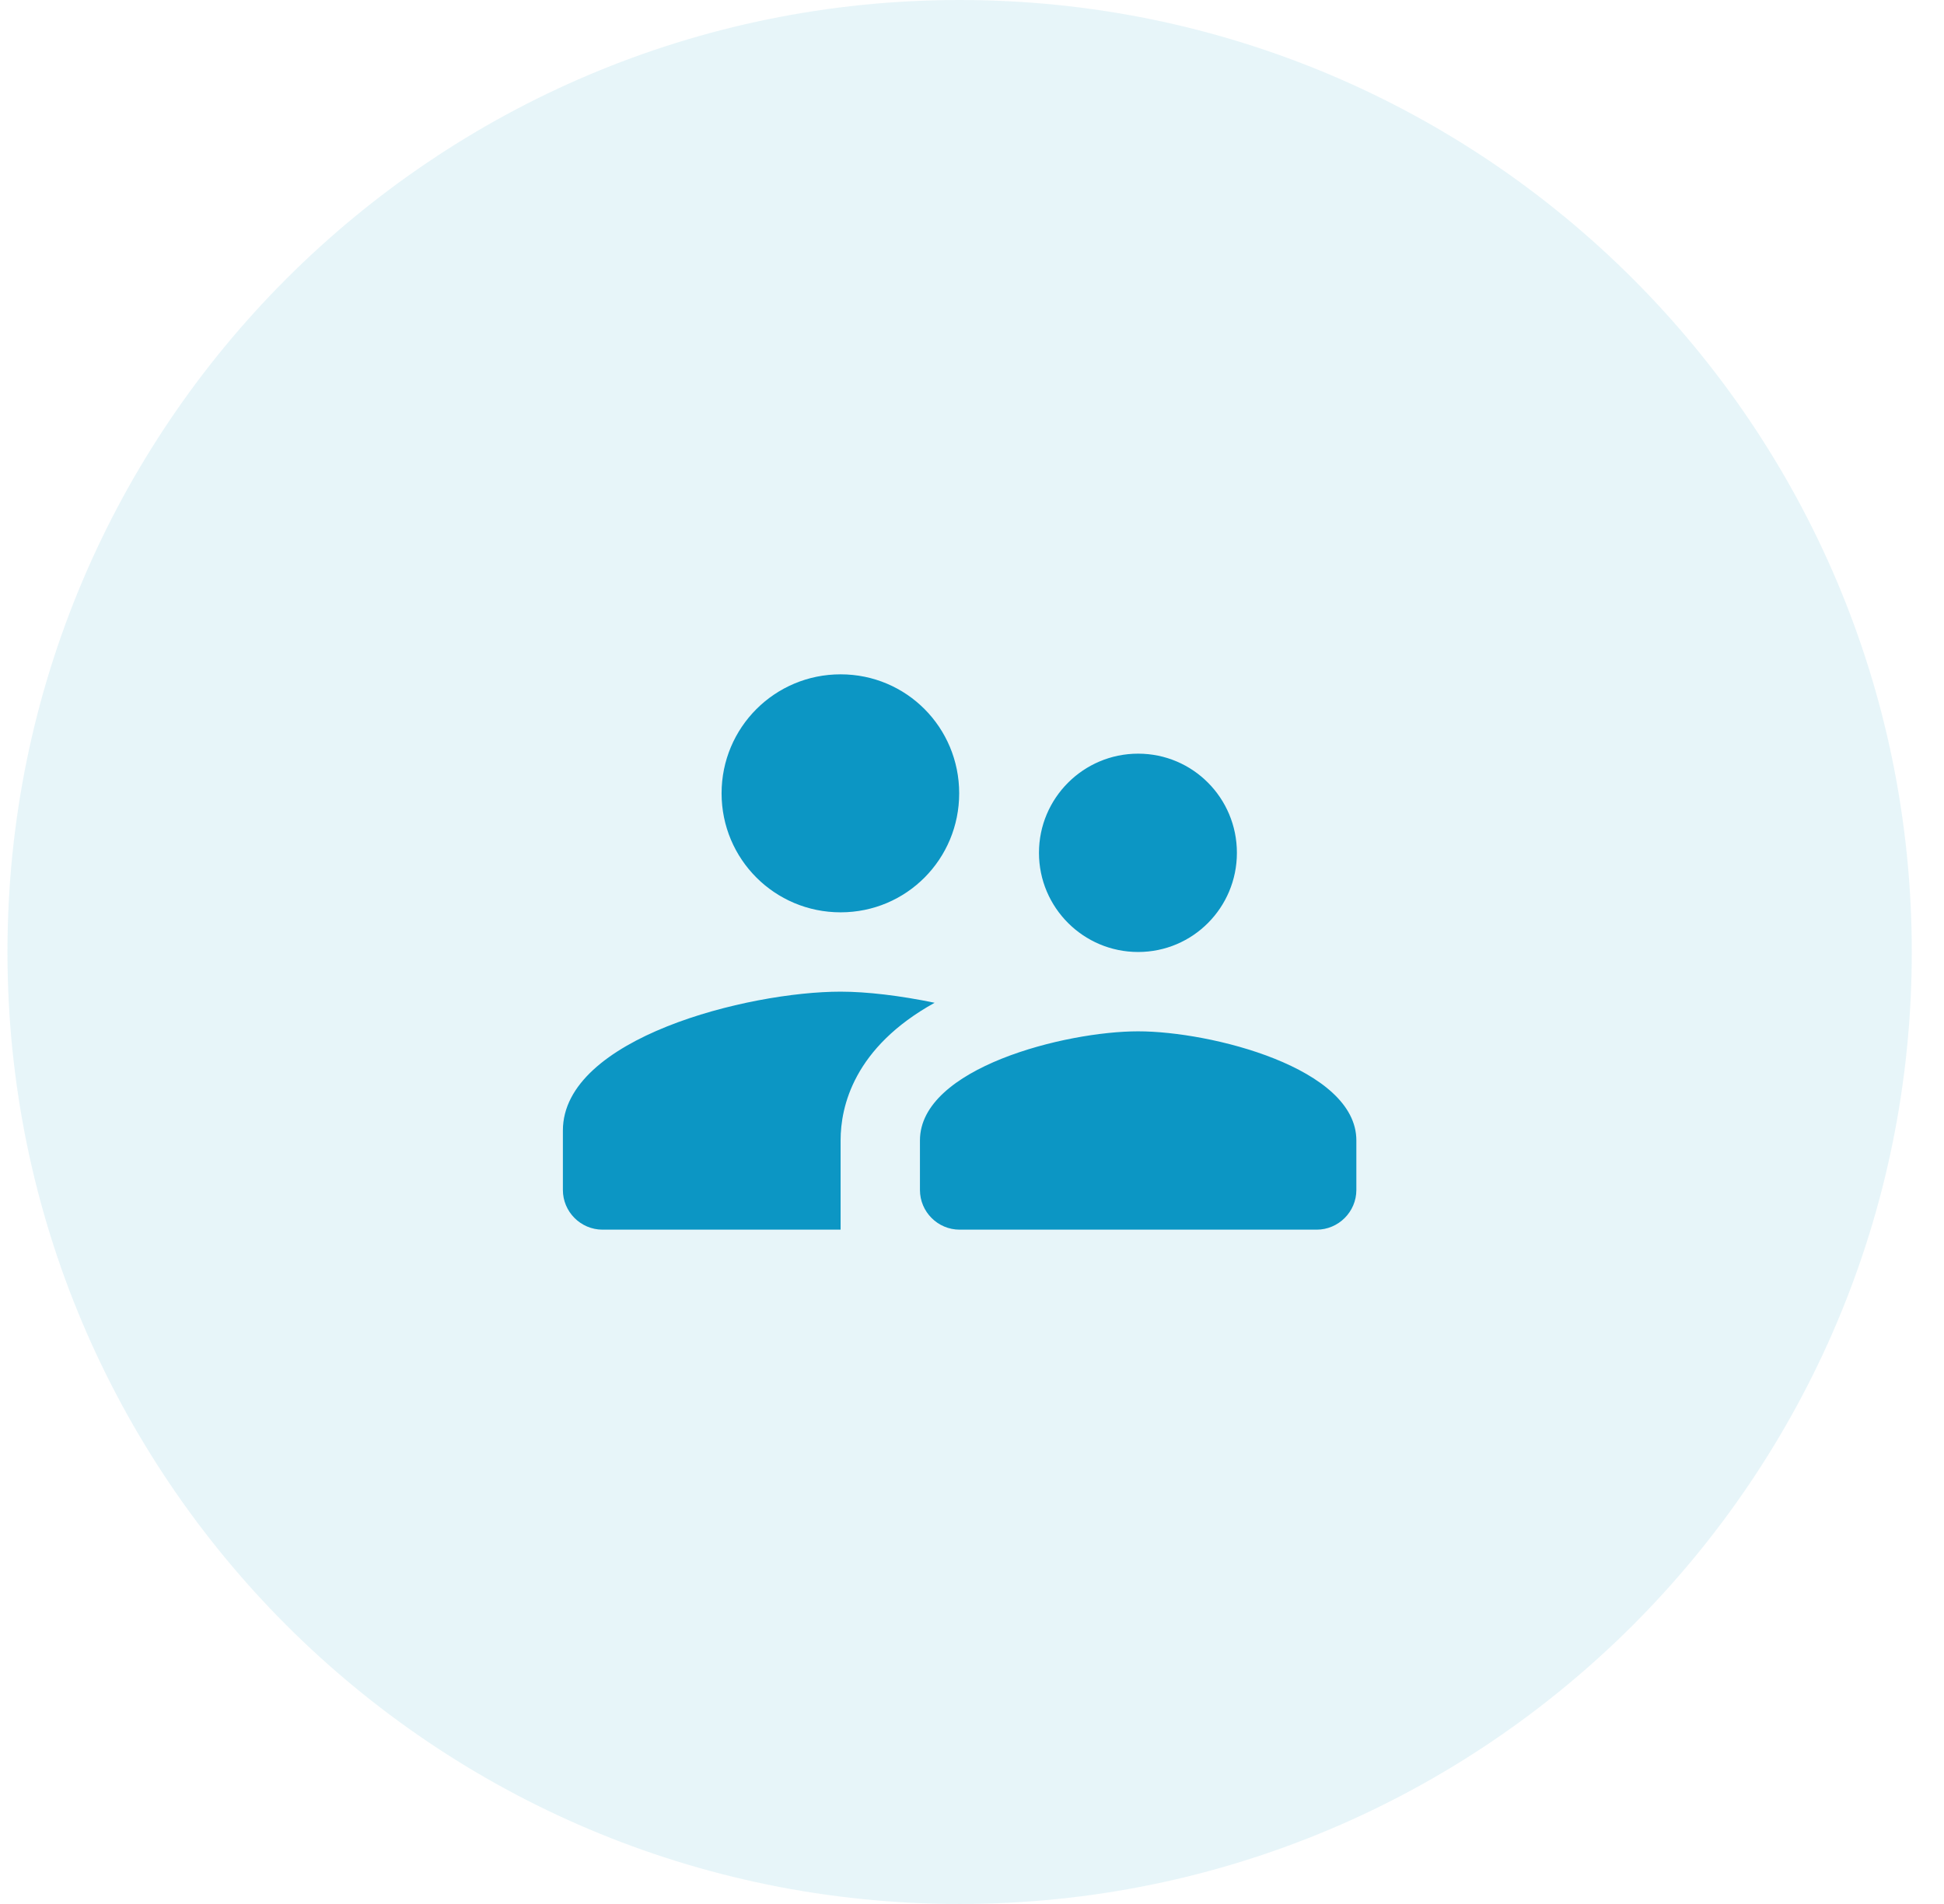 <svg width="49" height="48" viewBox="0 0 49 48" fill="none" xmlns="http://www.w3.org/2000/svg">
<path fill-rule="evenodd" clip-rule="evenodd" d="M24.188 48C37.442 48 48.188 37.255 48.188 24C48.188 10.745 37.442 0 24.188 0C10.933 0 0.188 10.745 0.188 24C0.188 37.255 10.933 48 24.188 48Z" fill="#0C96C4" fill-opacity="0.1"/>
<path fill-rule="evenodd" clip-rule="evenodd" d="M28.688 24C30.067 24 31.177 22.88 31.177 21.5C31.177 20.12 30.067 19 28.688 19C27.308 19 26.188 20.12 26.188 21.5C26.188 22.88 27.308 24 28.688 24ZM21.188 23C22.848 23 24.177 21.66 24.177 20C24.177 18.34 22.848 17 21.188 17C19.527 17 18.188 18.34 18.188 20C18.188 21.66 19.527 23 21.188 23ZM28.688 26C26.858 26 23.188 26.92 23.188 28.75V30C23.188 30.55 23.637 31 24.188 31H33.188C33.737 31 34.188 30.55 34.188 30V28.75C34.188 26.92 30.517 26 28.688 26ZM21.188 25C18.858 25 14.188 26.17 14.188 28.5V30C14.188 30.55 14.637 31 15.188 31H21.188V28.75C21.188 27.9 21.517 26.41 23.558 25.28C22.688 25.1 21.848 25 21.188 25Z" fill="#0C96C4"/>
</svg>
